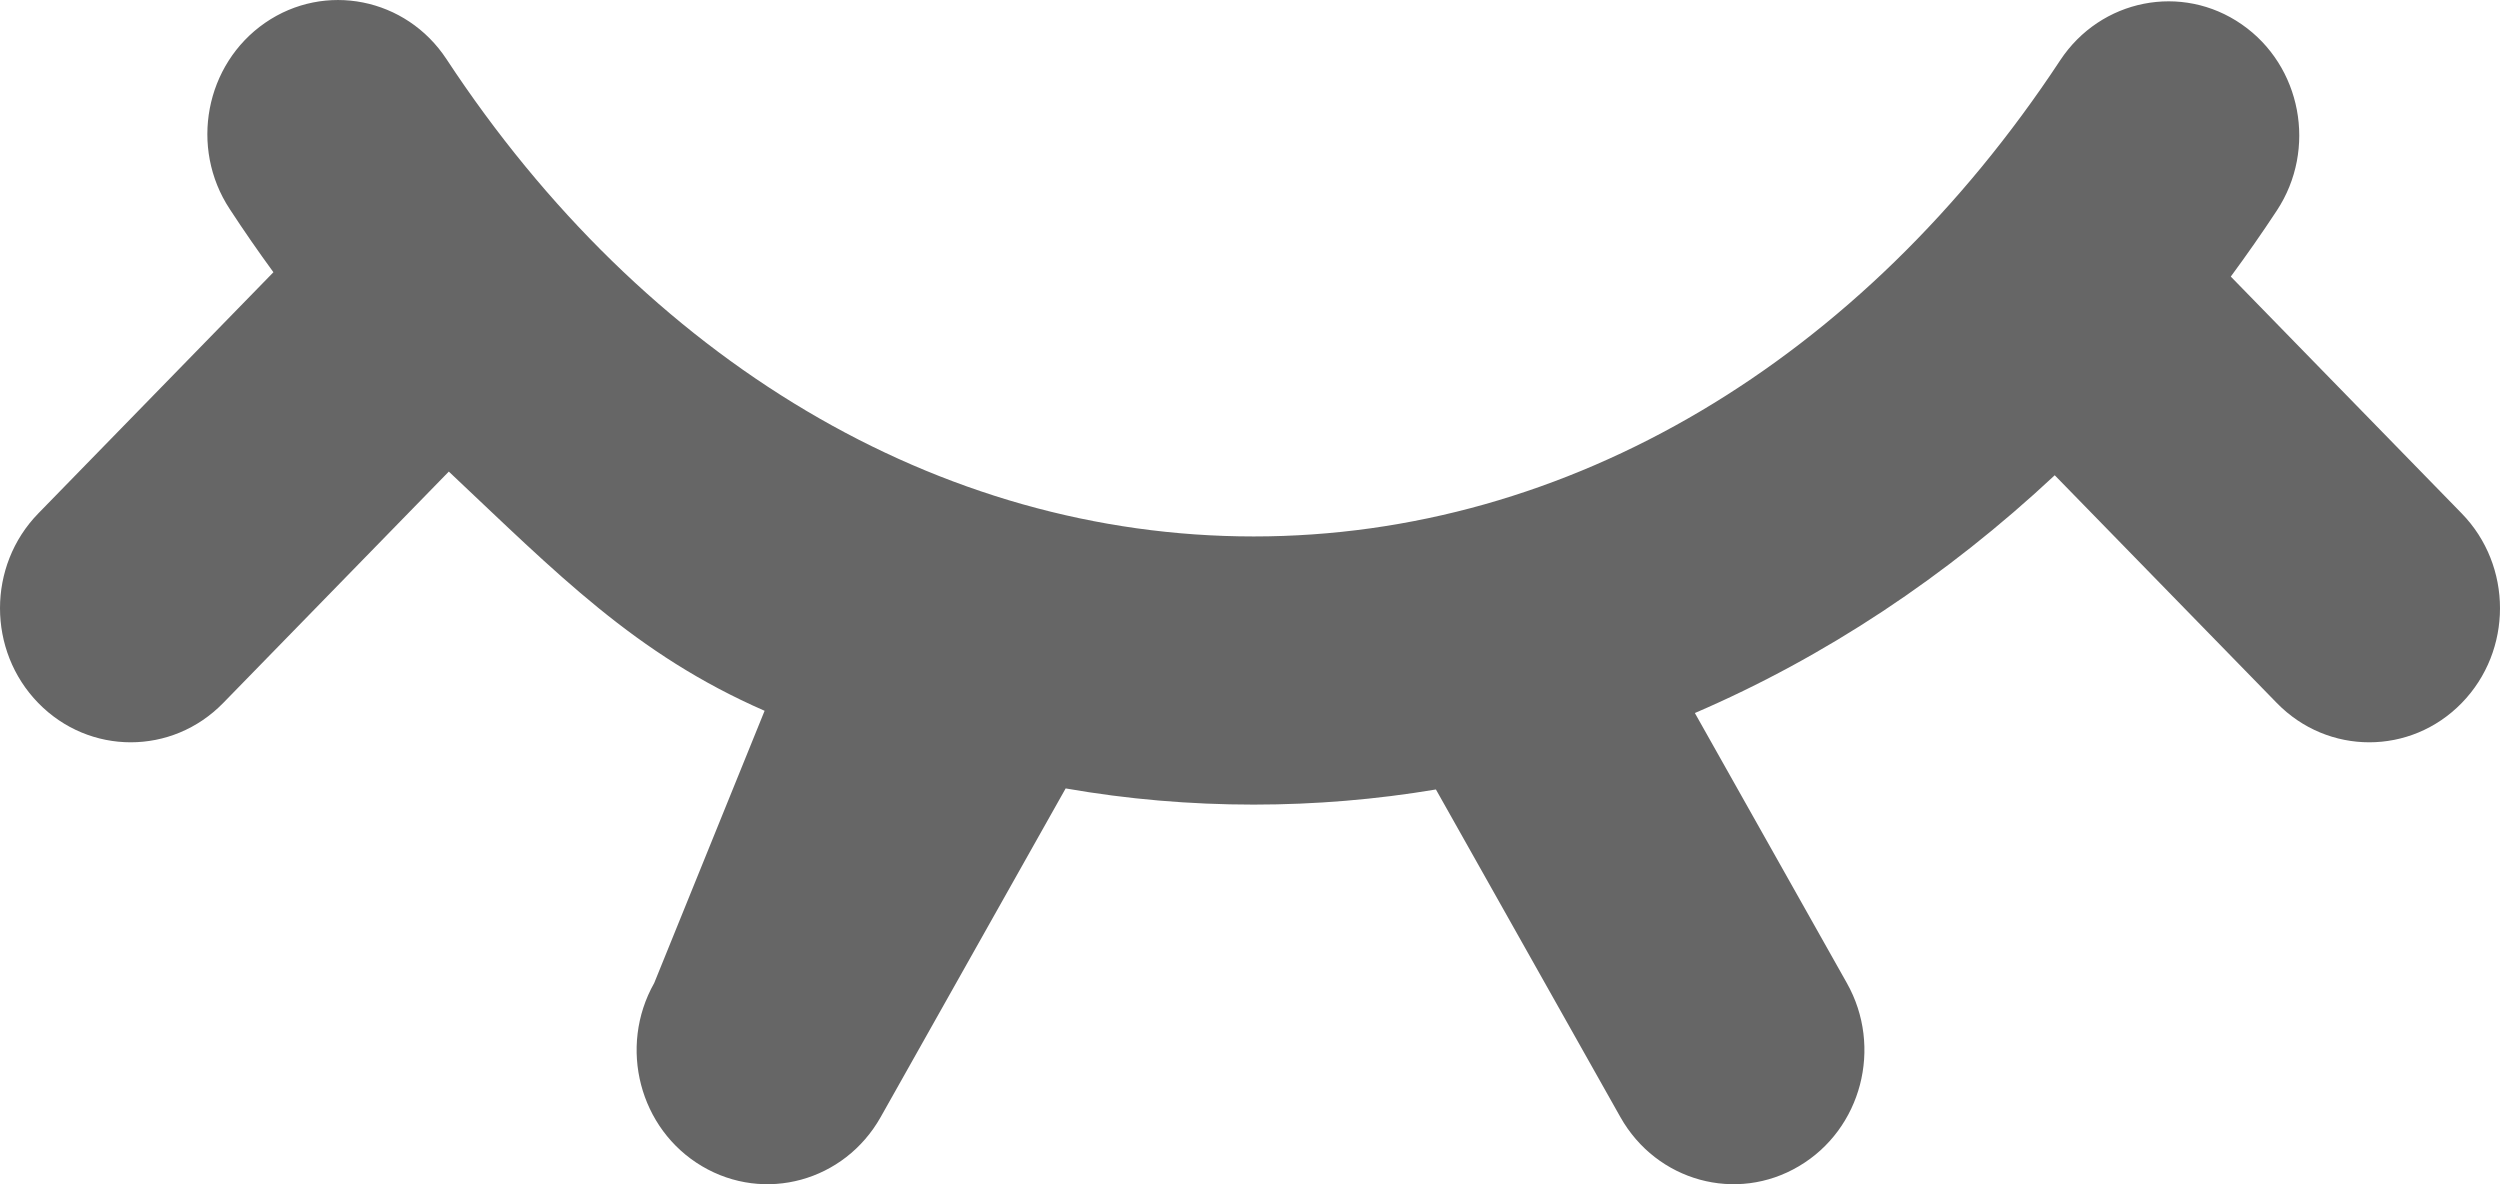 <?xml version="1.0" encoding="UTF-8"?>
<svg width="19px" height="9px" viewBox="0 0 19 9" version="1.1" xmlns="http://www.w3.org/2000/svg" xmlns:xlink="http://www.w3.org/1999/xlink">
    <!-- Generator: Sketch 52.3 (67297) - http://www.bohemiancoding.com/sketch -->
    <title>icon_close</title>
    <desc>Created with Sketch.</desc>
    <g id="icon规范" stroke="none" stroke-width="1" fill="none" fill-rule="evenodd">
        <g id="iPad-Copy-2" transform="translate(-442, -265)" fill="#666666" fill-rule="nonzero">
            <path d="M447.811,270.402 C446.826,269.972 446.233,269.358 445.411,268.584 L443.696,270.343 C443.308,270.741 442.679,270.741 442.291,270.343 C441.903,269.945 441.903,269.3 442.291,268.902 L444.078,267.069 C443.964,266.913 443.853,266.753 443.746,266.589 C443.439,266.123 443.559,265.489 444.014,265.174 C444.469,264.86 445.086,264.983 445.393,265.449 C446.899,267.739 449.134,269.077 451.528,269.077 C453.919,269.077 456.152,267.743 457.657,265.459 C457.965,264.992 458.583,264.87 459.037,265.185 C459.492,265.5 459.611,266.134 459.304,266.6 C459.191,266.772 459.074,266.939 458.954,267.102 L460.709,268.902 C461.097,269.3 461.097,269.945 460.709,270.343 C460.321,270.741 459.692,270.741 459.304,270.343 L457.616,268.612 C456.791,269.383 455.869,269.994 454.881,270.419 L456.036,272.471 C456.311,272.958 456.148,273.582 455.672,273.863 C455.197,274.145 454.59,273.978 454.315,273.49 L452.913,271 C452.459,271.076 451.997,271.115 451.528,271.115 C451.045,271.115 450.567,271.074 450.099,270.992 L448.693,273.49 C448.418,273.978 447.811,274.145 447.335,273.863 C446.86,273.582 446.697,272.958 446.972,272.471 L447.811,270.402 Z" id="icon_close"></path>
        </g>
    </g>
</svg>